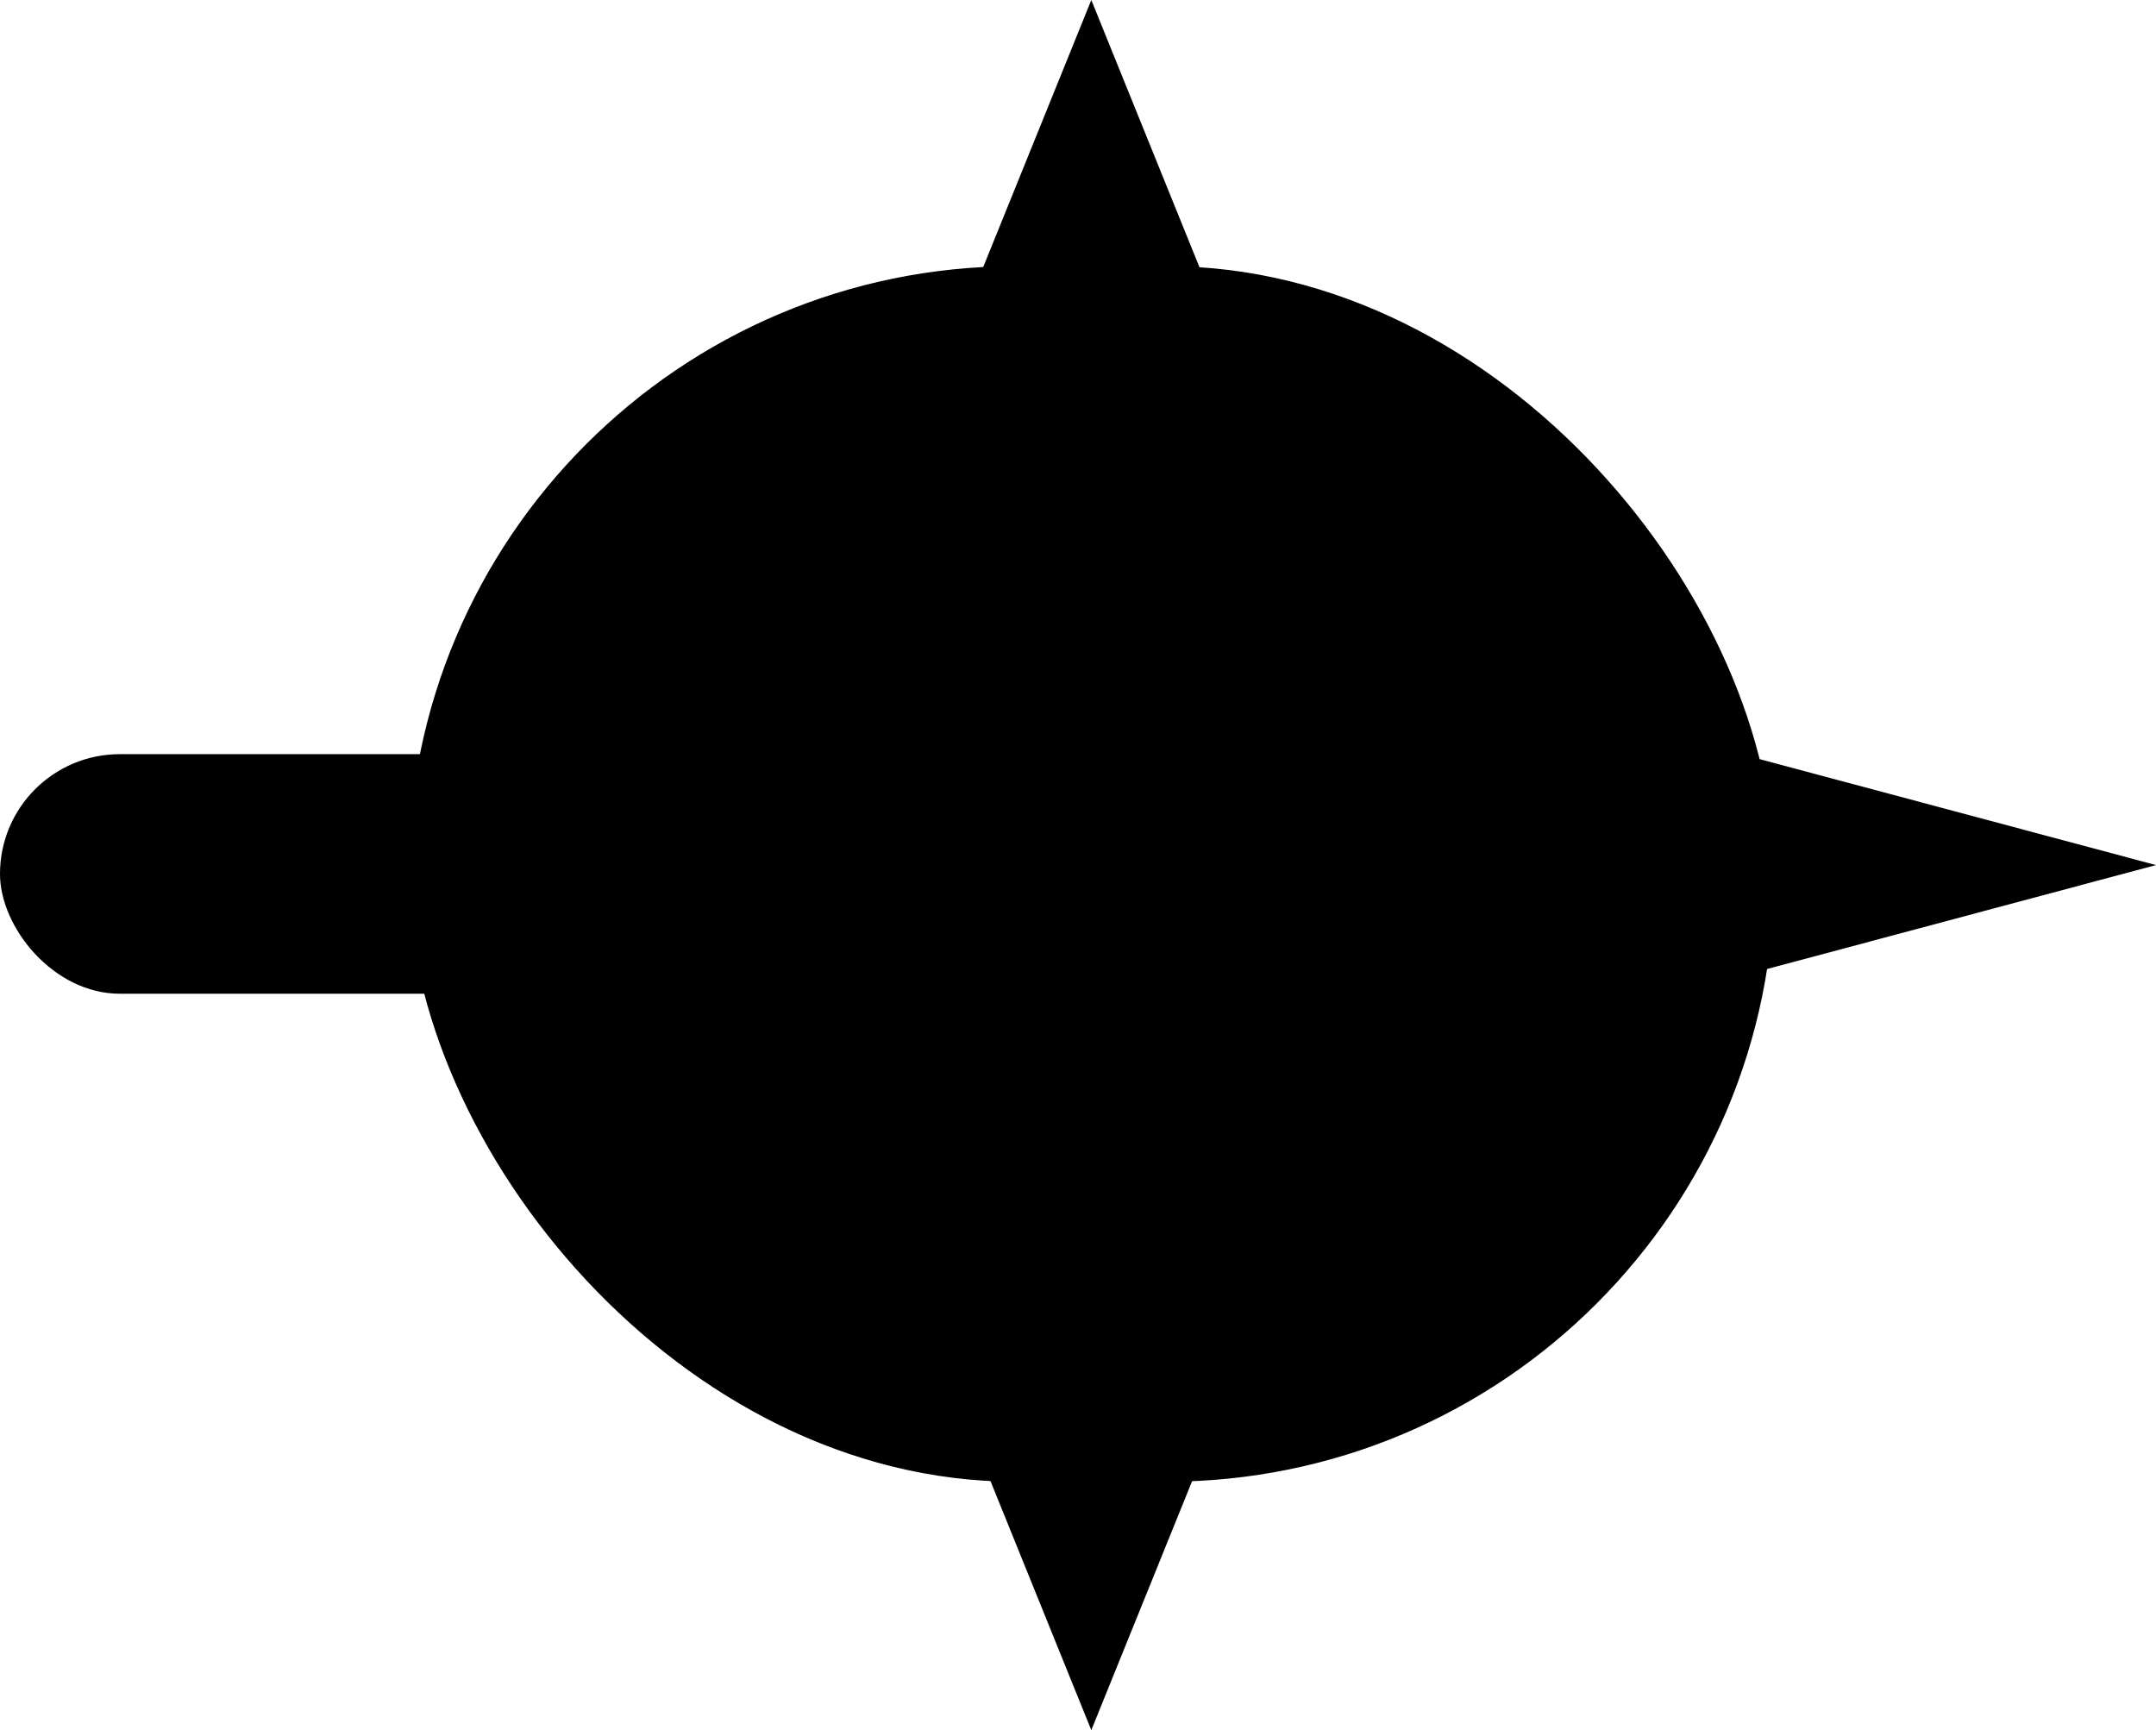 <svg width="243" height="195" viewBox="0 0 243 195" fill="none" xmlns="http://www.w3.org/2000/svg">
<rect x="46.5" y="30.5" width="153" height="136" rx="68" fill="black" stroke="black"/>
<rect y="85" width="94" height="27" rx="13.5" fill="black"/>
<path d="M123 0L152.698 73.37L243 97.5L152.698 121.63L123 195L93.302 121.63L3 97.5L93.302 73.37L123 0Z" fill="black"/>
</svg>
